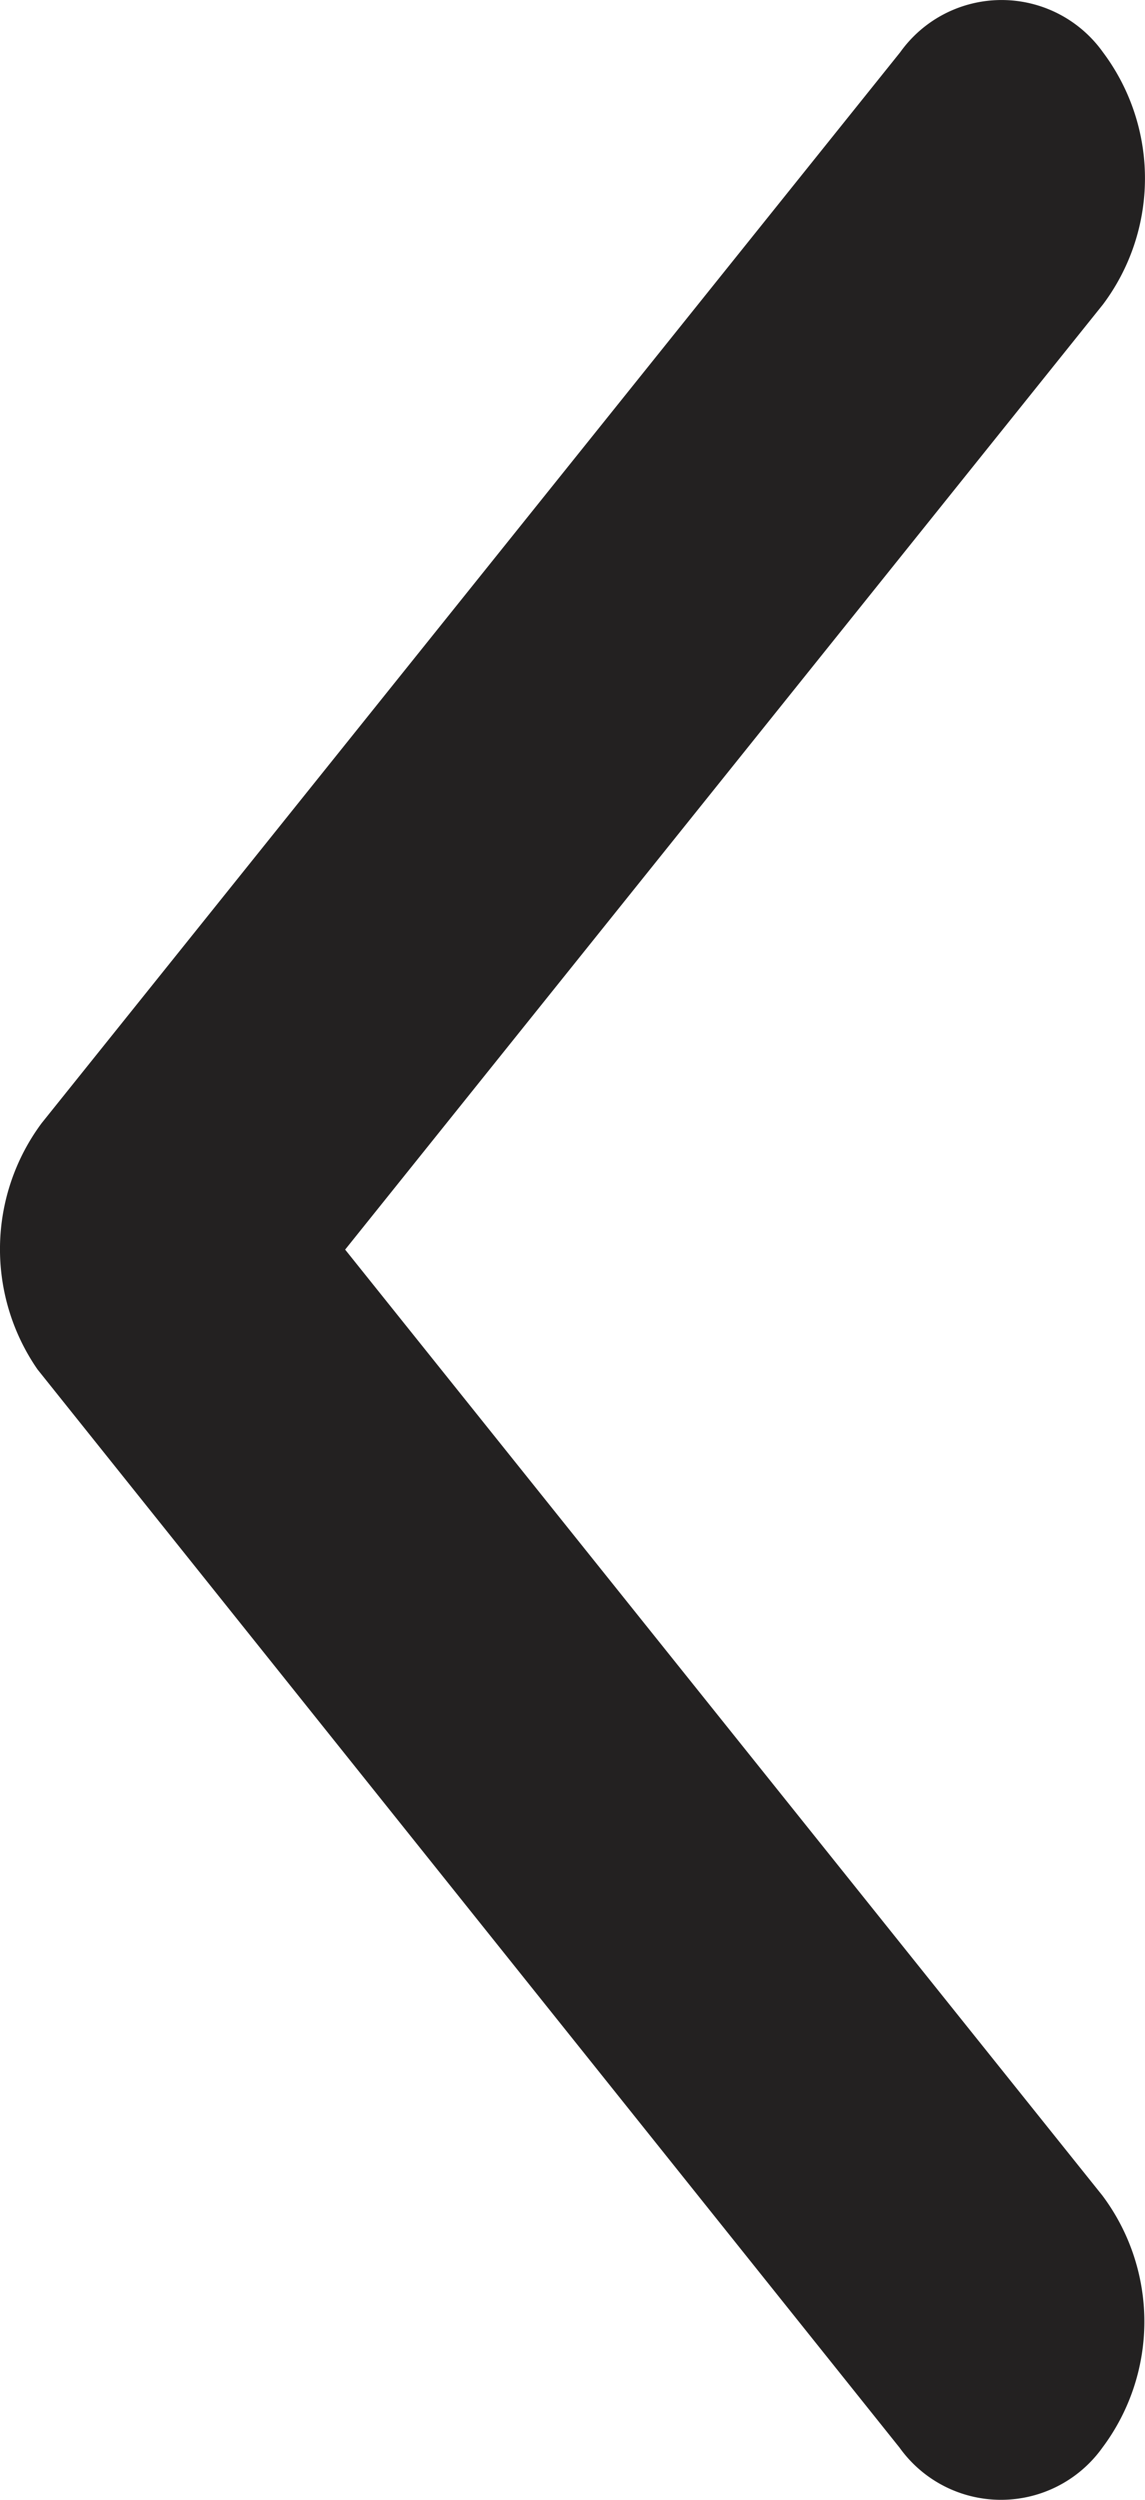<svg xmlns="http://www.w3.org/2000/svg" width="32.305" height="70.524" viewBox="0 0 32.305 70.524">
  <path id="Icon_ionic-ios-arrow-back" data-name="Icon ionic-ios-arrow-back" d="M20.989,41.447l21.38-26.663a5.932,5.932,0,0,0,0-7.117,3.513,3.513,0,0,0-5.719,0L12.427,37.878a5.965,5.965,0,0,0-.118,6.949L36.633,75.248a3.517,3.517,0,0,0,5.719,0,5.932,5.932,0,0,0,0-7.117Z" transform="translate(-11.251 -6.194)" fill="#232121"/>
</svg>